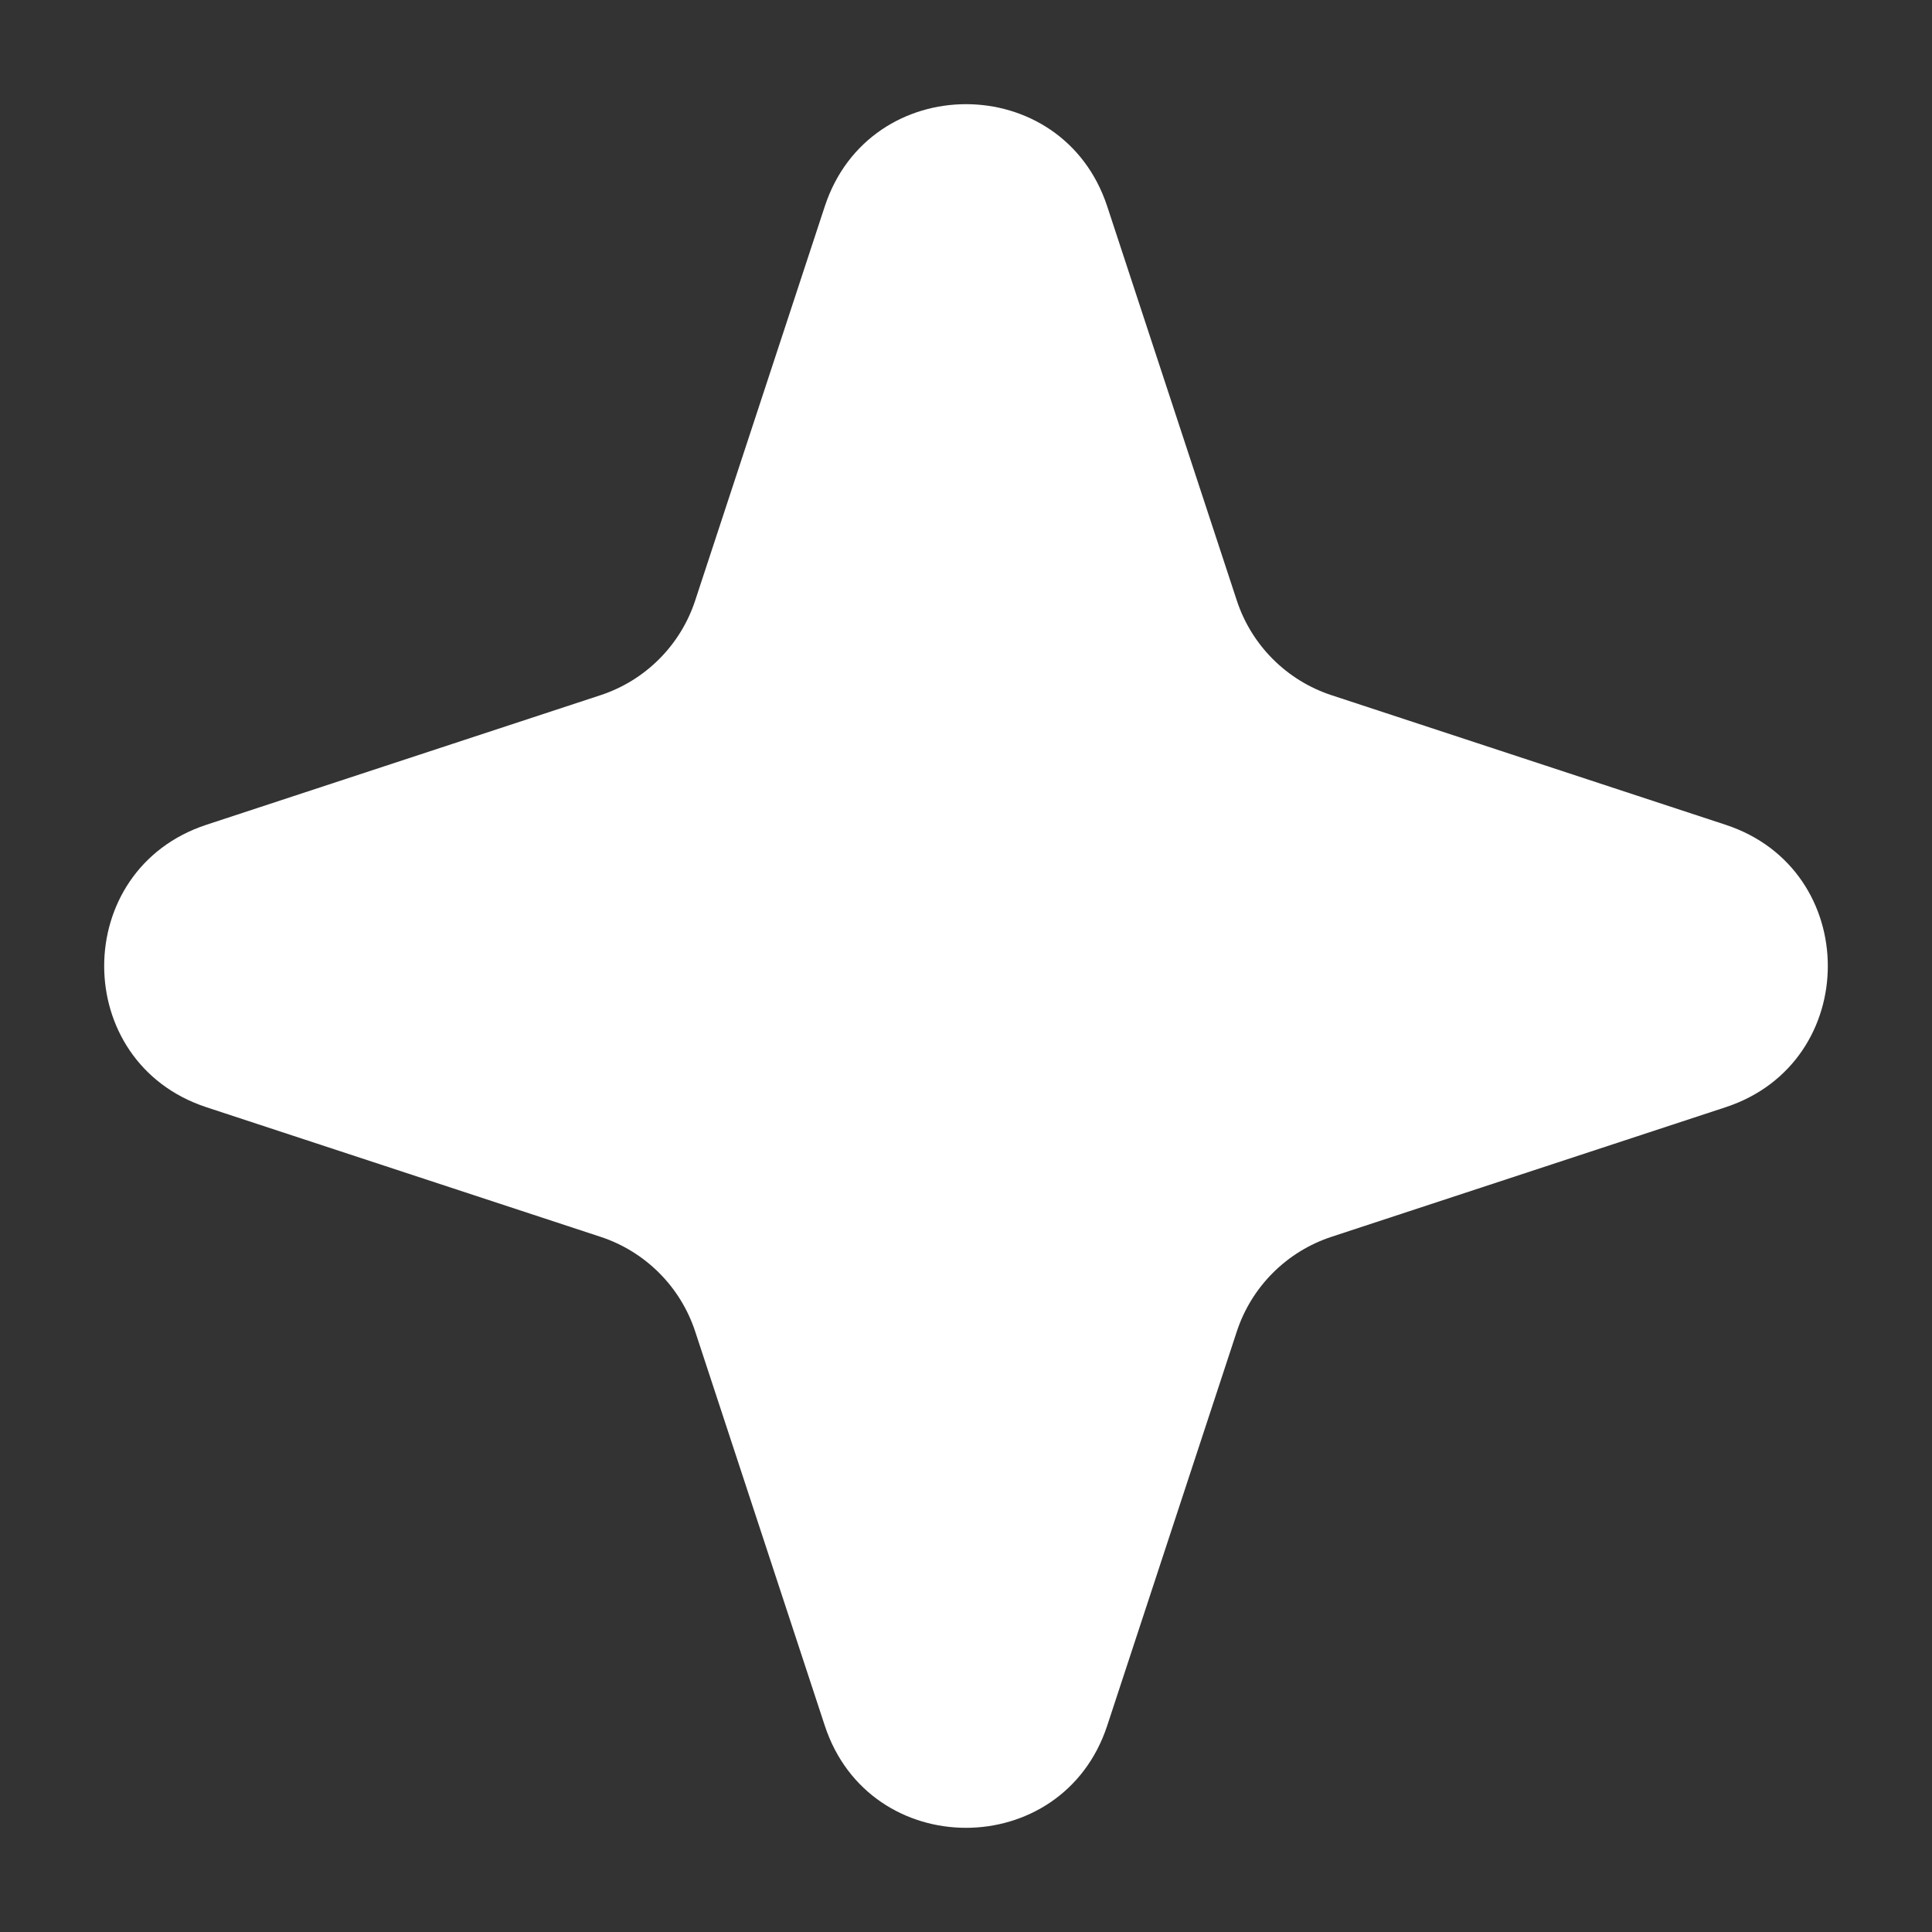 <svg width="13" height="13" viewBox="0 0 13 13" fill="none" xmlns="http://www.w3.org/2000/svg">
<rect x="0" y="0" width="13" height="13" fill="#333333" stroke="none"/>
<path d="M5.55 1.388C5.852 0.472 7.148 0.472 7.45 1.388L8.322 4.04C8.421 4.342 8.658 4.579 8.96 4.678L11.612 5.55C12.528 5.852 12.528 7.148 11.612 7.45L8.96 8.322C8.658 8.421 8.421 8.658 8.322 8.96L7.45 11.612C7.148 12.528 5.852 12.528 5.55 11.612L4.678 8.96C4.579 8.658 4.342 8.421 4.04 8.322L1.388 7.45C0.472 7.148 0.472 5.852 1.388 5.55L4.04 4.678C4.342 4.579 4.579 4.342 4.678 4.04L5.55 1.388Z" fill="white"/>
</svg>
